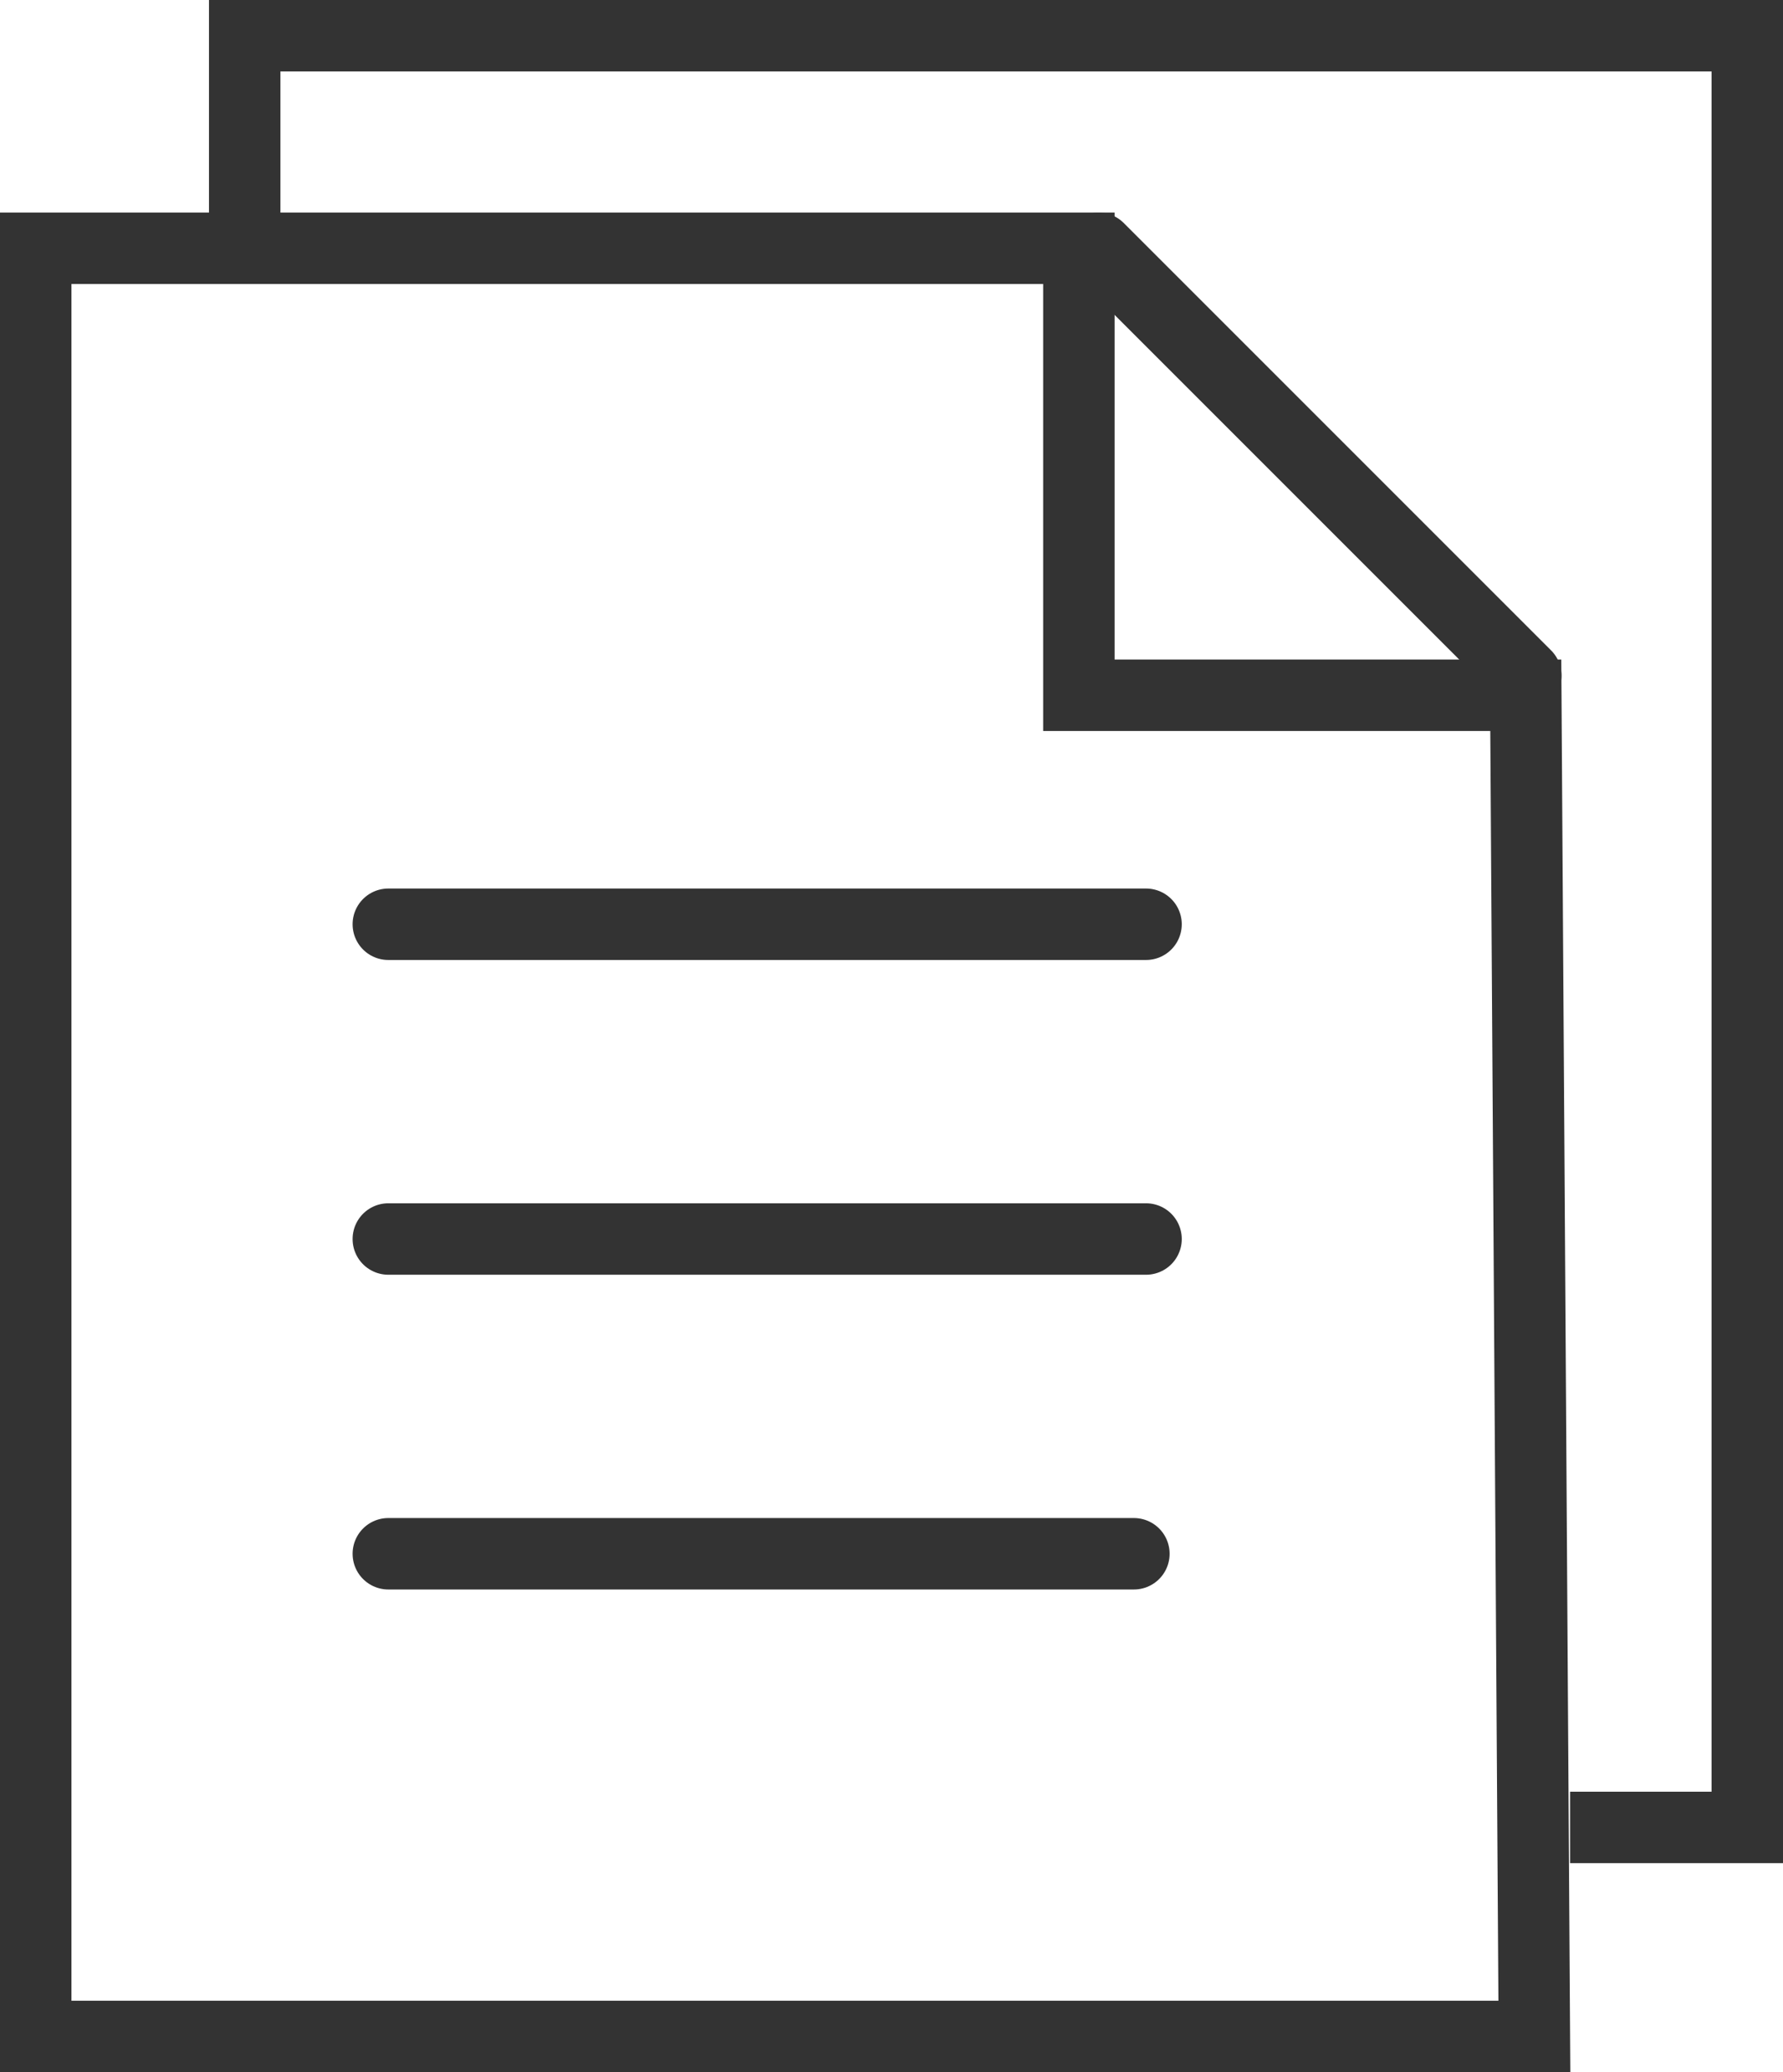 <svg xmlns="http://www.w3.org/2000/svg" viewBox="0 0 49.91 58"><defs><style>.cls-1,.cls-2,.cls-3{fill:none;stroke:#333;stroke-width:2px;}.cls-1,.cls-2{stroke-miterlimit:10;}.cls-2,.cls-3{stroke-linecap:round;}.cls-3{stroke-linejoin:round;}</style></defs><title>Asset 33</title><g id="Layer_2" data-name="Layer 2"><g id="Categories"><polygon class="cls-1" points="42.95 57 1 57 1 6.95 30.2 6.95 30.2 19.46 42.71 19.46 42.95 57"/><line class="cls-2" x1="10.87" y1="25.87" x2="32.08" y2="25.87"/><line class="cls-2" x1="10.87" y1="34.68" x2="32.08" y2="34.68"/><line class="cls-2" x1="10.87" y1="43.49" x2="31.74" y2="43.49"/><line class="cls-3" x1="30.75" y1="6.95" x2="42.71" y2="18.91"/><polyline class="cls-1" points="6.85 6.39 6.85 1 48.91 1 48.91 51.15 43.95 51.15"/></g></g></svg>